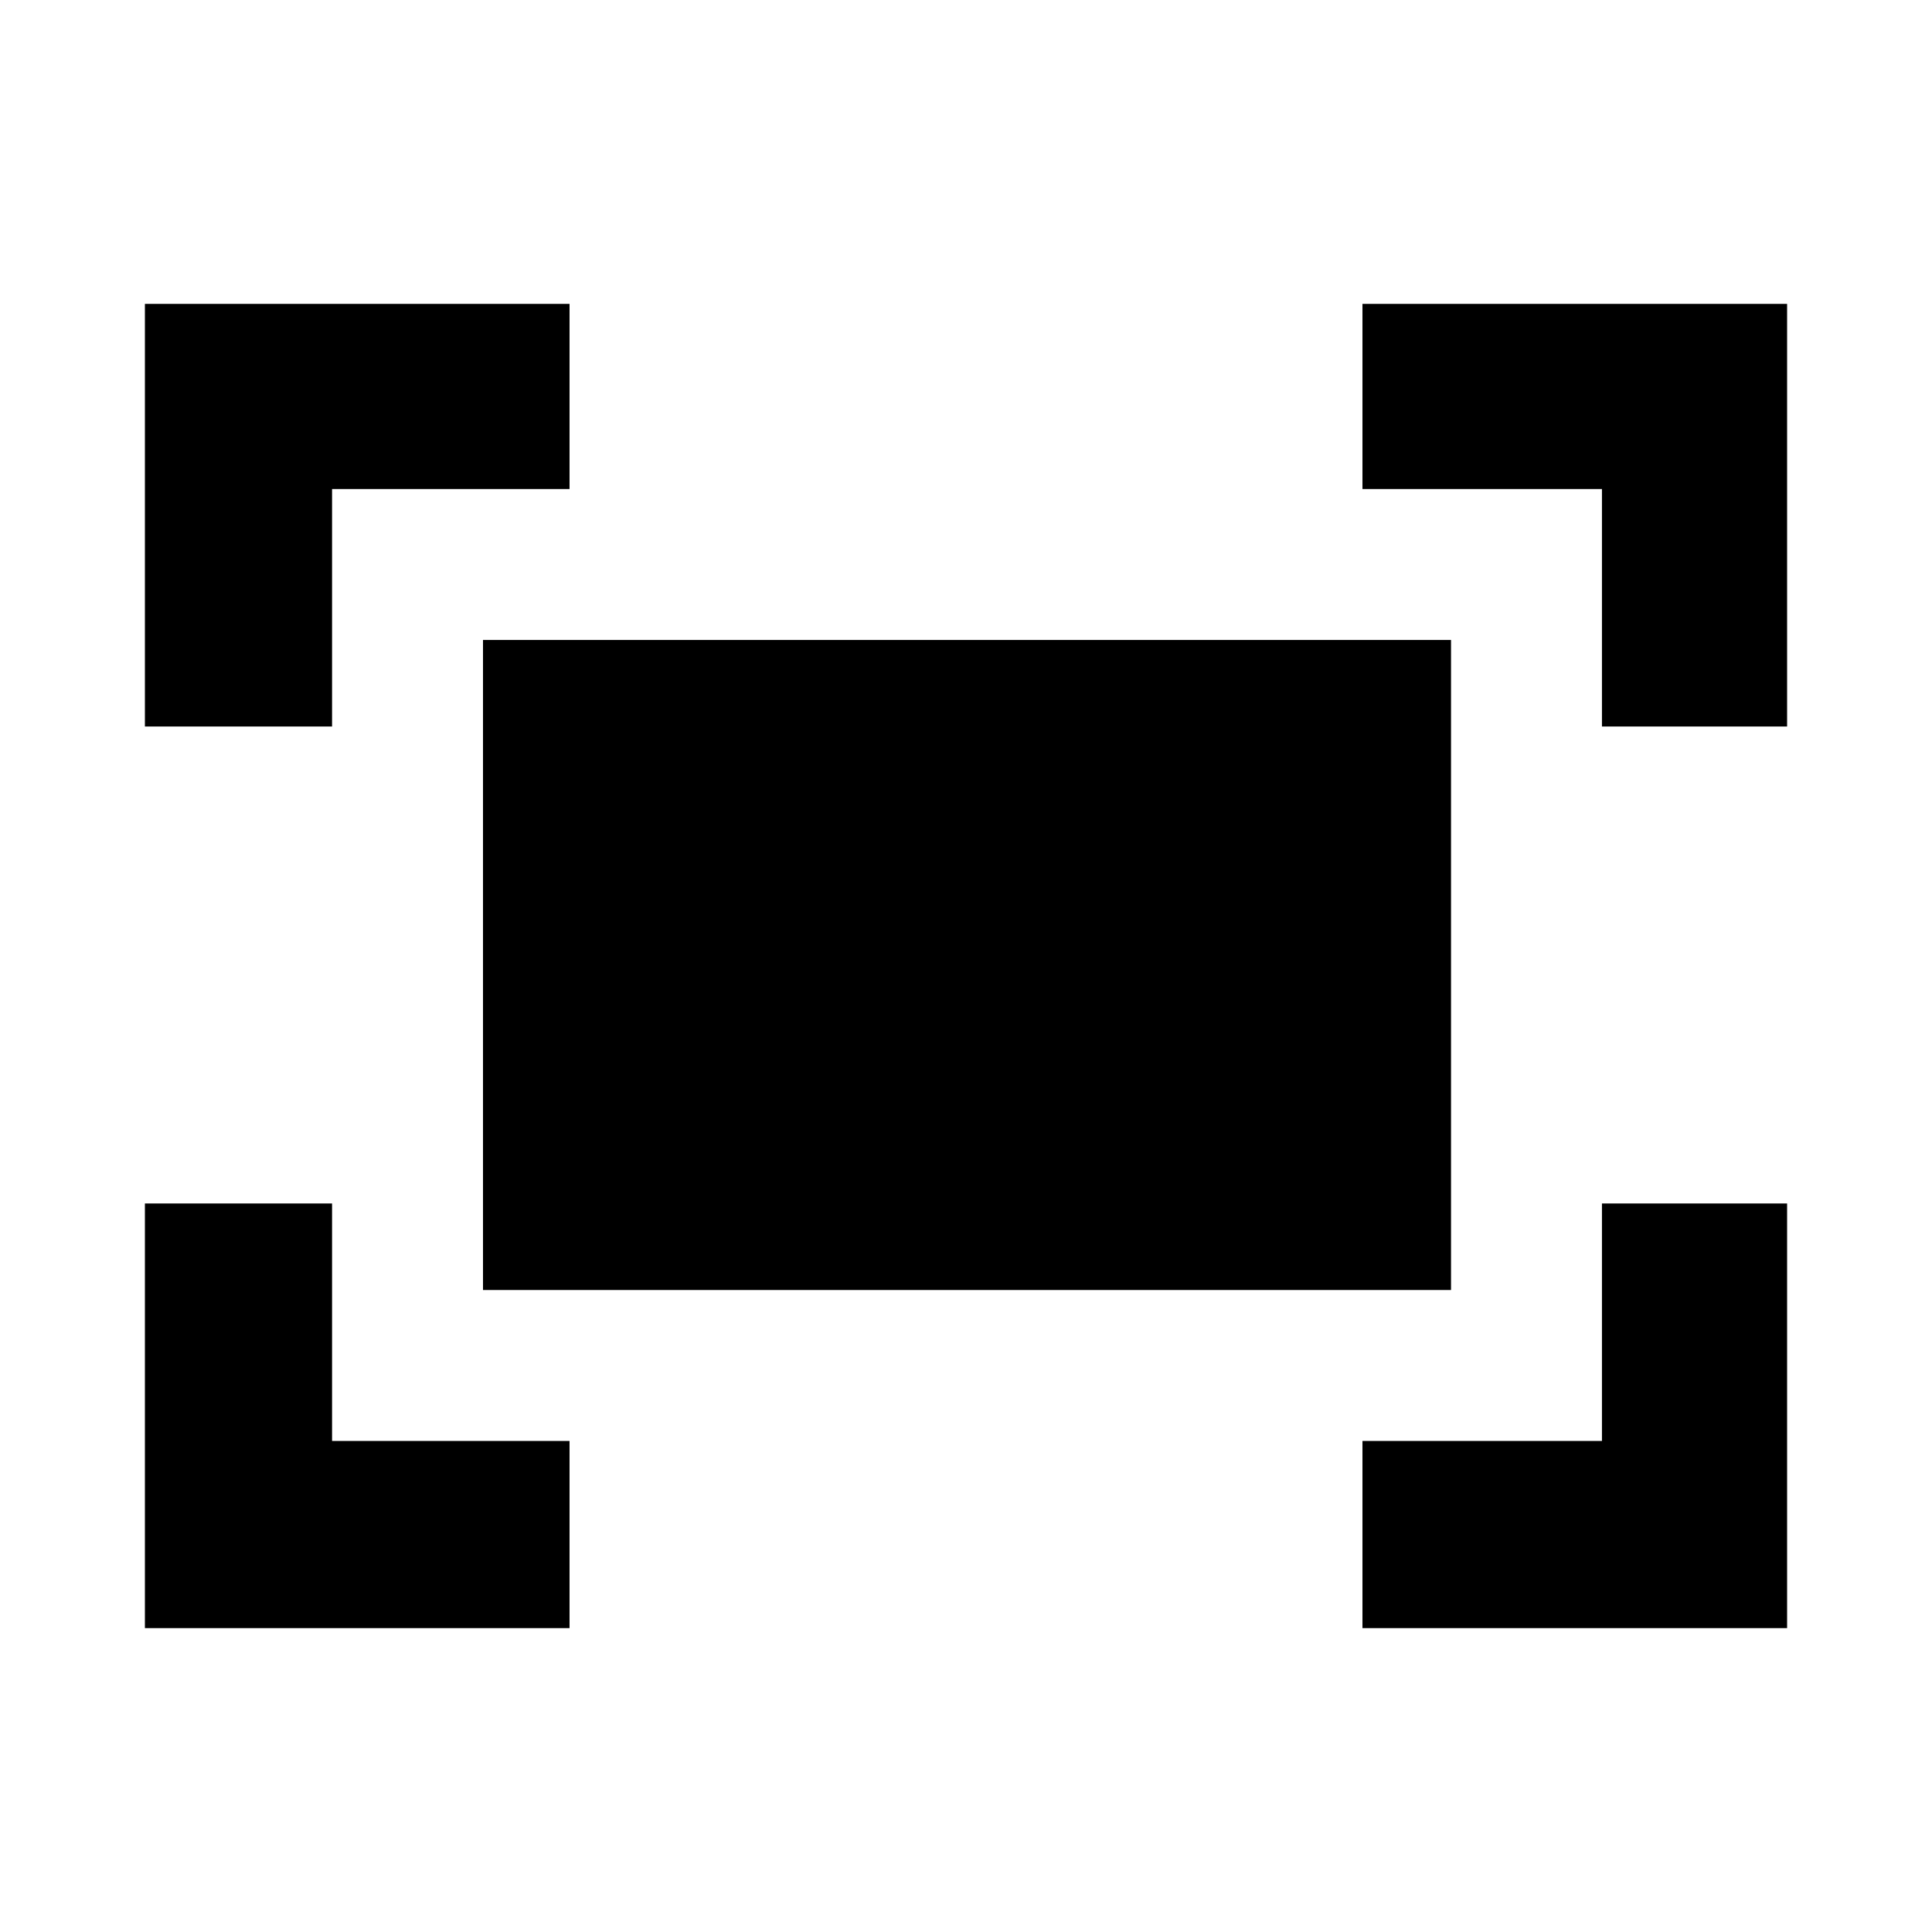 <svg xmlns="http://www.w3.org/2000/svg" height="24" width="24"><path d="M19.9 9.025V6.075H16.925V3.775H22.2V9.025ZM1.8 9.025V3.775H7.075V6.075H4.125V9.025ZM16.925 20.225V17.9H19.9V14.95H22.2V20.225ZM1.8 20.225V14.95H4.125V17.9H7.075V20.225ZM6 16.025V7.95H18.025V16.025Z"/></svg>